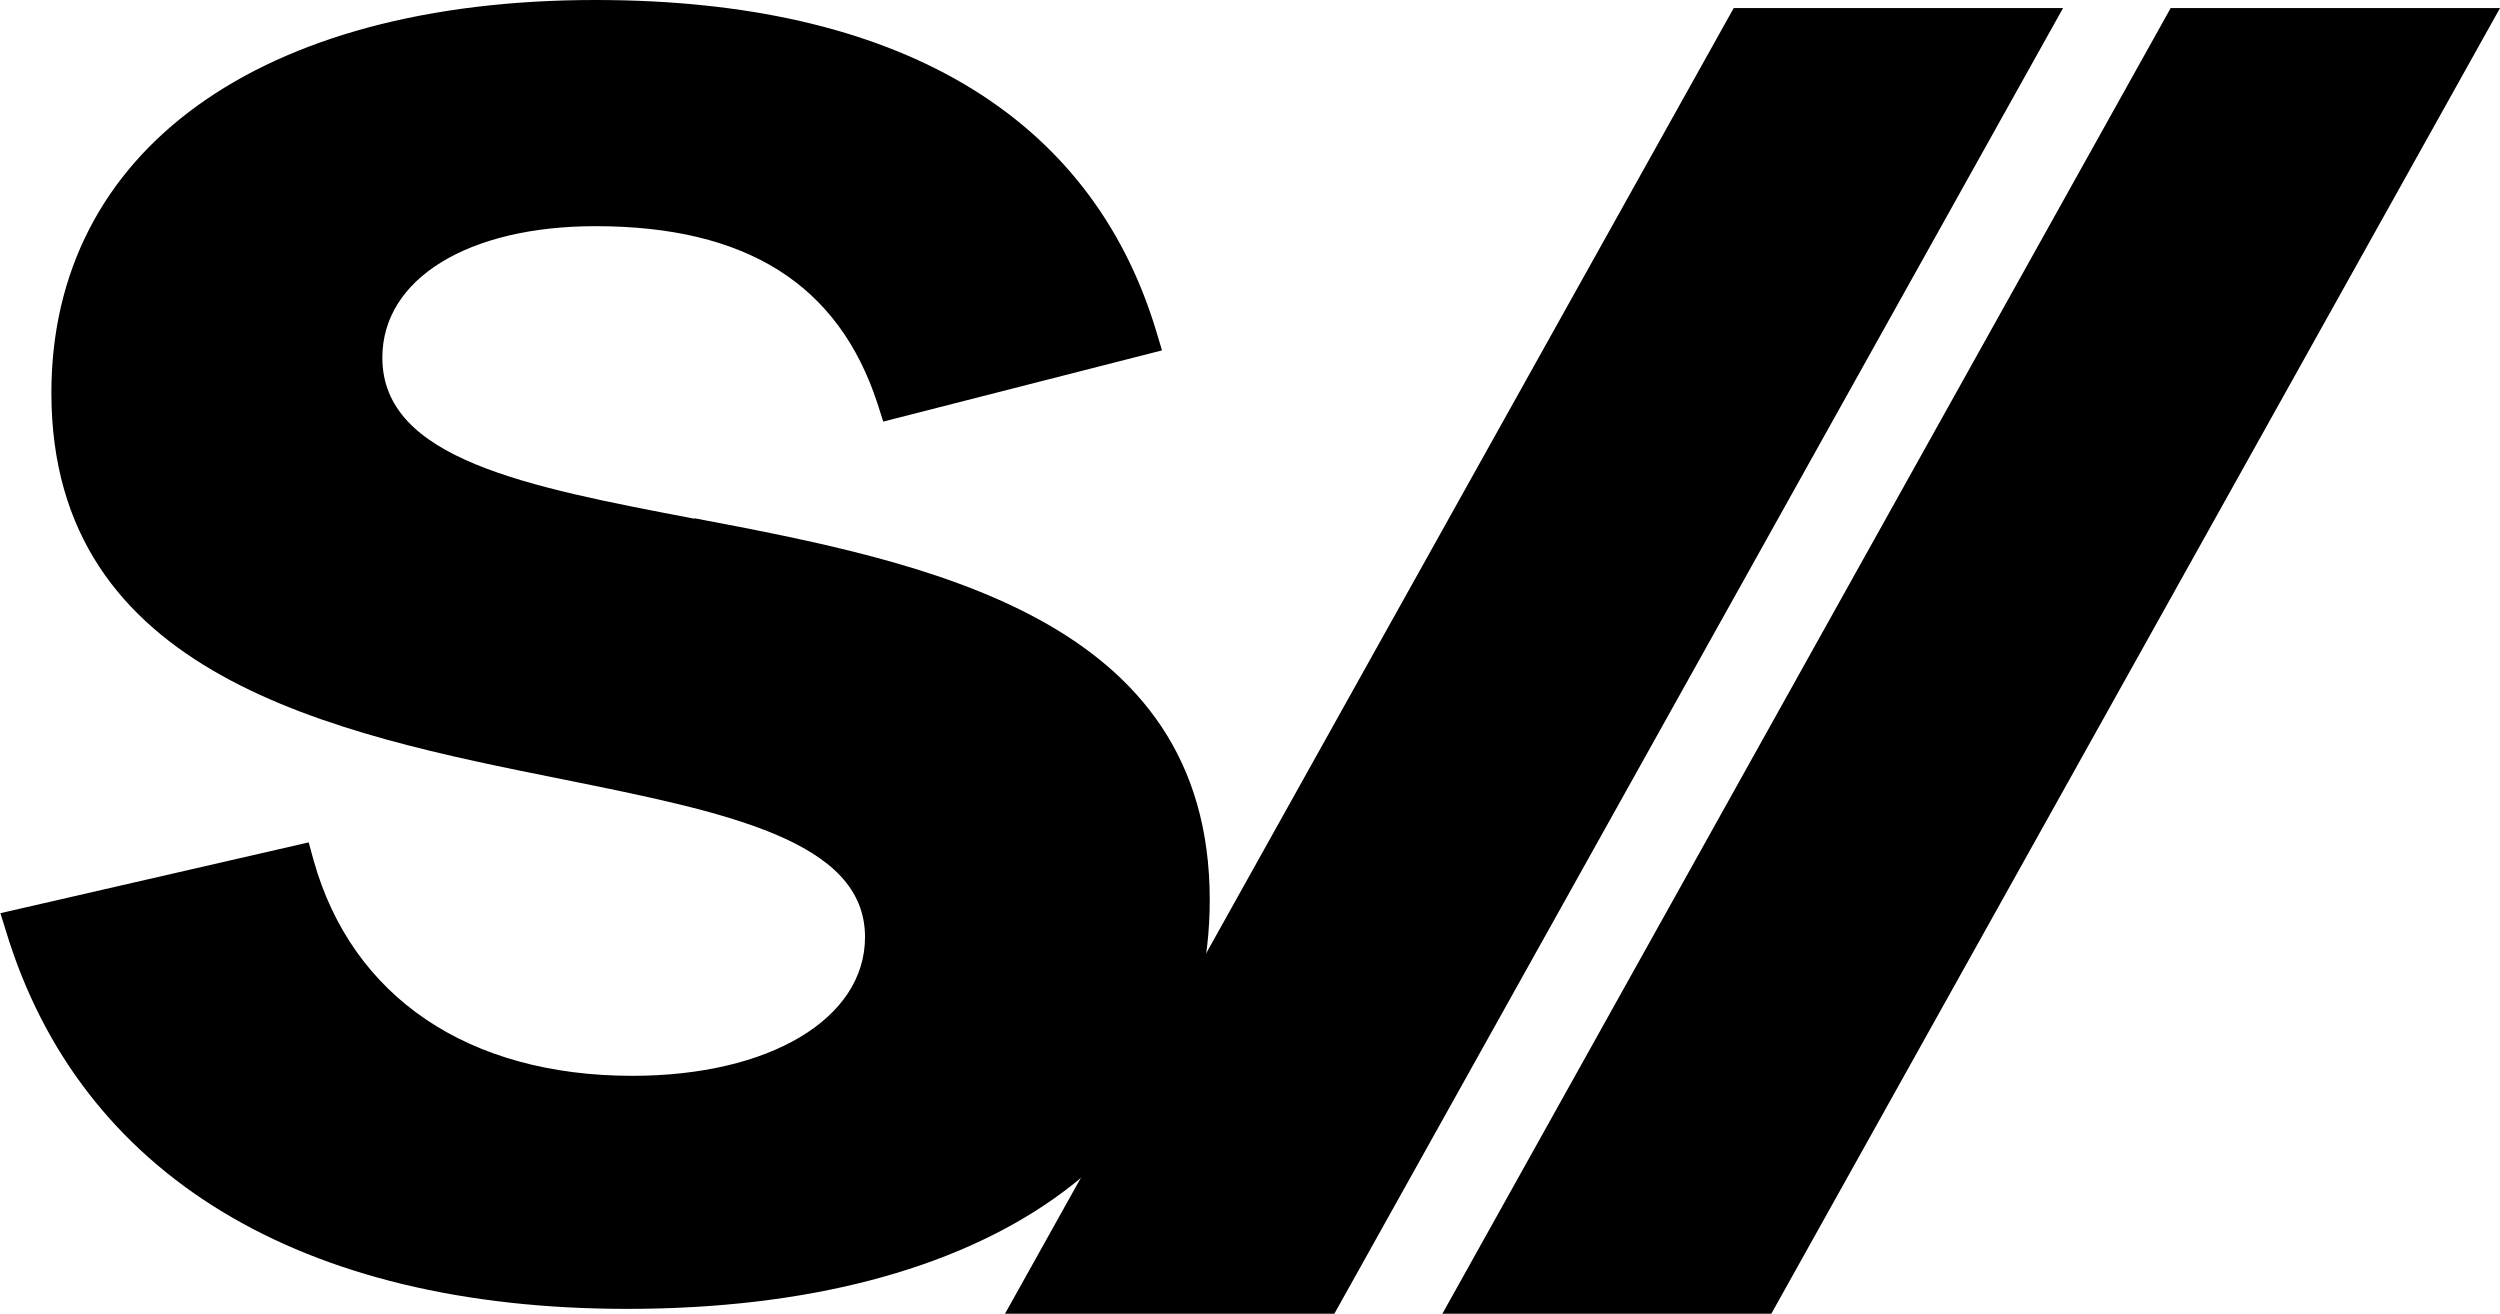 <?xml version="1.0" encoding="UTF-8"?>
<svg id="Capa_2" data-name="Capa 2" xmlns="http://www.w3.org/2000/svg" viewBox="0 0 61.79 32.47">
  <defs>
    <style>
      .cls-1 {
        fill: #e84926;
      }

      .cls-2 {
        fill: #888b8d;
      }

      .cls-3 {
        fill: #a8a8a8;
      }
    </style>
  </defs>
  <g id="Capa_1-2" data-name="Capa 1">
    <g>
      <path class="logo-sii-cls-1" d="m17.16,12.82c-4.14-.79-7.71-1.47-7.71-3.98,0-1.95,2.12-3.25,5.27-3.25,3.73,0,6.01,1.44,6.97,4.39l.14.44,6.89-1.76-.15-.5C26.95,2.82,22.16,0,14.72,0,6.42,0,1.27,3.72,1.27,9.71c0,7.02,7,8.42,12.63,9.55,4.01.81,7.48,1.5,7.48,3.9,0,2.02-2.36,3.43-5.75,3.43-4.05,0-6.93-1.94-7.88-5.33l-.12-.44-7.62,1.75.14.45c1.83,6.02,7.28,9.33,15.35,9.33,8.89,0,14.4-3.87,14.4-10.11,0-7.01-7.06-8.35-12.73-9.43"/>
      <polygon class="logo-sii-cls-3" points="42.85 .2 24.84 32.47 32.98 32.47 50.99 .2 42.85 .2"/>
      <polygon class="logo-sii-cls-2" points="53.65 .2 35.65 32.47 43.78 32.47 61.79 .2 53.65 .2"/>
    </g>
  </g>
</svg>